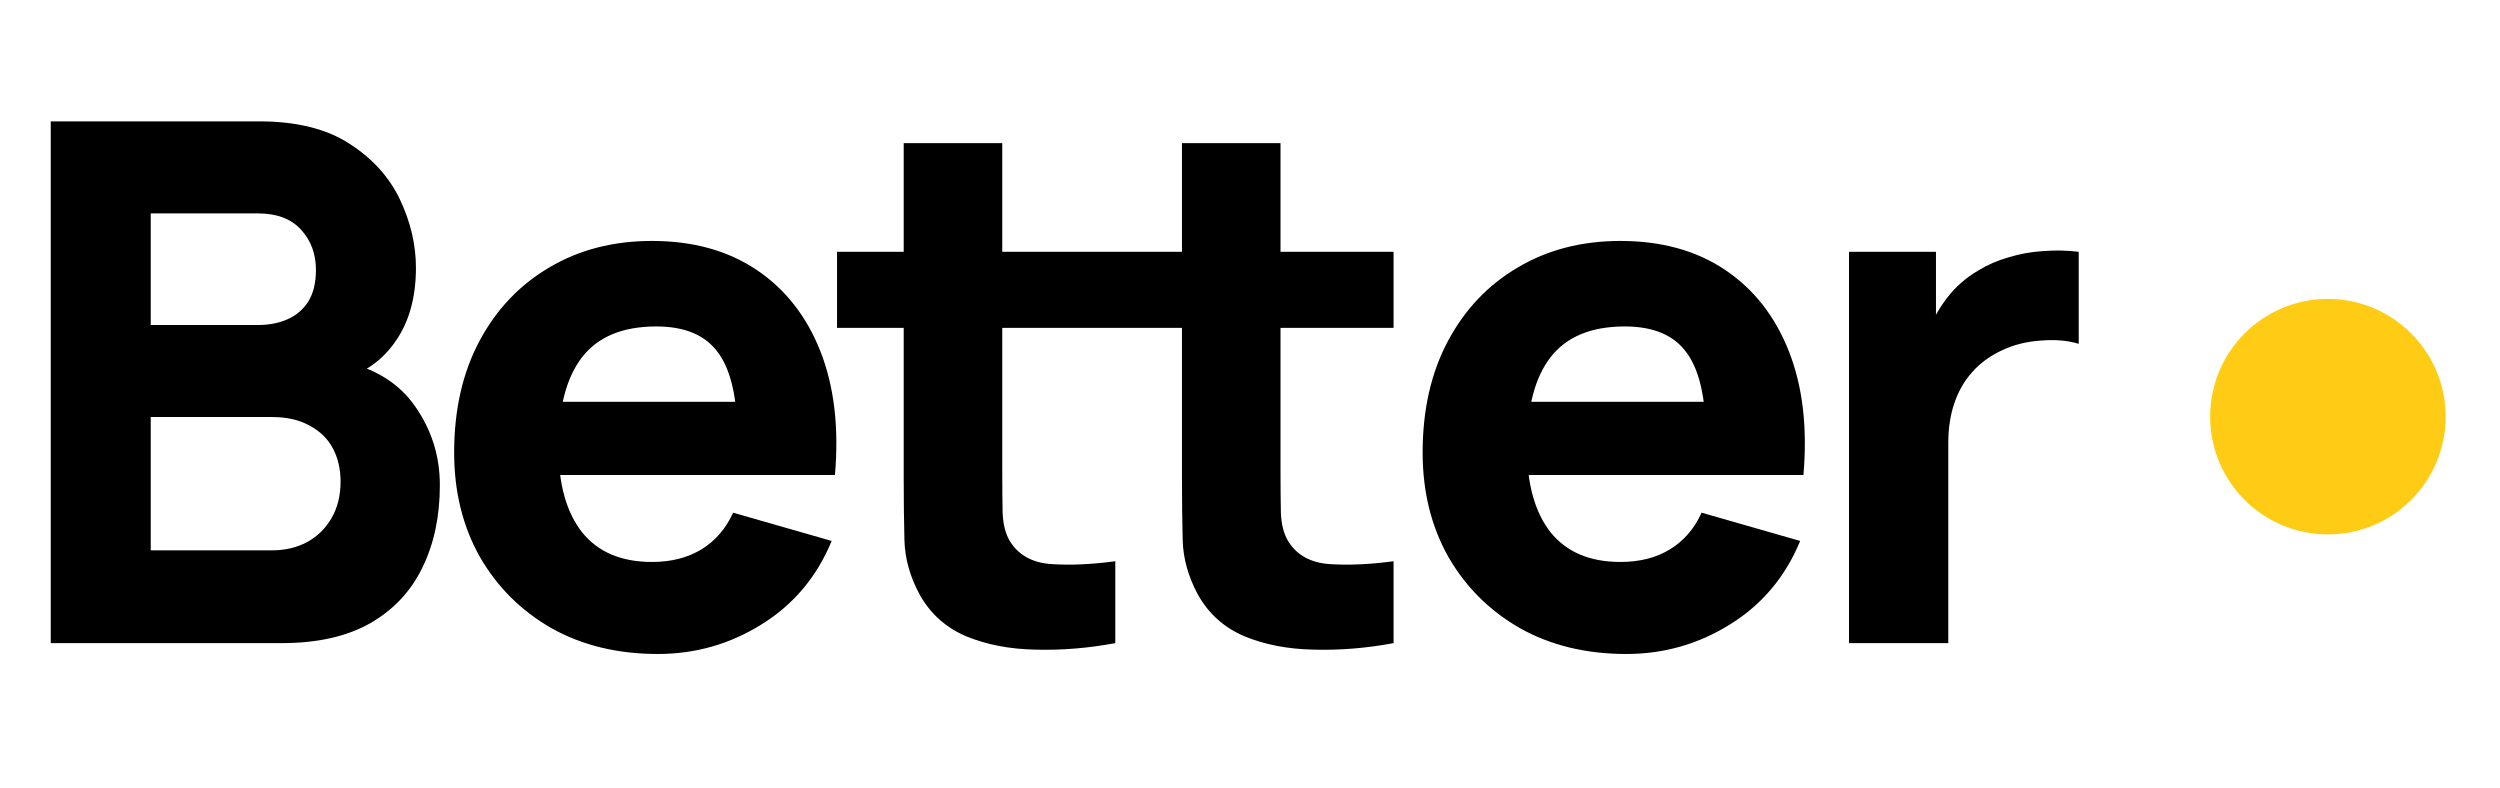 <svg width="276" height="87" viewBox="0 0 276 87" fill="none" xmlns="http://www.w3.org/2000/svg">
<path d="M5.6 71V13.4H28.64C32.747 13.4 36.067 14.227 38.6 15.88C41.133 17.507 42.987 19.56 44.16 22.04C45.333 24.52 45.92 27.027 45.92 29.56C45.92 32.787 45.187 35.467 43.72 37.6C42.28 39.733 40.293 41.16 37.76 41.88V39.88C41.36 40.627 44.053 42.293 45.84 44.88C47.653 47.467 48.56 50.36 48.56 53.56C48.56 57 47.92 60.027 46.64 62.64C45.387 65.253 43.467 67.307 40.88 68.8C38.293 70.267 35.04 71 31.12 71H5.6ZM16.64 60.76H30C31.467 60.76 32.773 60.453 33.92 59.84C35.067 59.2 35.96 58.32 36.6 57.2C37.267 56.053 37.6 54.707 37.6 53.16C37.6 51.8 37.32 50.587 36.76 49.52C36.2 48.453 35.347 47.613 34.2 47C33.08 46.36 31.68 46.04 30 46.04H16.64V60.76ZM16.64 35.88H28.48C29.707 35.88 30.8 35.667 31.76 35.24C32.72 34.813 33.48 34.16 34.04 33.28C34.6 32.373 34.88 31.213 34.88 29.8C34.88 28.04 34.333 26.56 33.24 25.36C32.147 24.16 30.56 23.56 28.48 23.56H16.64V35.88ZM72.618 72.2C68.191 72.2 64.284 71.253 60.898 69.36C57.538 67.44 54.898 64.813 52.977 61.48C51.084 58.12 50.138 54.28 50.138 49.96C50.138 45.24 51.071 41.133 52.938 37.64C54.804 34.147 57.377 31.44 60.657 29.52C63.938 27.573 67.711 26.6 71.978 26.6C76.511 26.6 80.364 27.667 83.537 29.8C86.711 31.933 89.058 34.933 90.578 38.8C92.097 42.667 92.631 47.213 92.177 52.44H81.418V48.44C81.418 44.04 80.711 40.88 79.297 38.96C77.911 37.013 75.631 36.04 72.457 36.04C68.751 36.04 66.017 37.173 64.257 39.44C62.524 41.68 61.657 45 61.657 49.4C61.657 53.427 62.524 56.547 64.257 58.76C66.017 60.947 68.591 62.04 71.978 62.04C74.111 62.04 75.938 61.573 77.457 60.64C78.978 59.707 80.138 58.36 80.938 56.6L91.817 59.72C90.191 63.667 87.618 66.733 84.097 68.92C80.604 71.107 76.778 72.2 72.618 72.2ZM58.297 52.44V44.36H86.938V52.44H58.297ZM123.129 71C120.143 71.56 117.209 71.8 114.329 71.72C111.476 71.667 108.916 71.173 106.649 70.24C104.409 69.28 102.703 67.747 101.529 65.64C100.463 63.667 99.903 61.667 99.849 59.64C99.796 57.587 99.769 55.267 99.769 52.68V15.8H110.649V52.04C110.649 53.72 110.663 55.24 110.689 56.6C110.743 57.933 111.023 59 111.529 59.8C112.489 61.32 114.023 62.147 116.129 62.28C118.236 62.413 120.569 62.307 123.129 61.96V71ZM92.409 36.2V27.8H123.129V36.2H92.409ZM153.849 71C150.863 71.56 147.929 71.8 145.049 71.72C142.196 71.667 139.636 71.173 137.369 70.24C135.129 69.28 133.423 67.747 132.249 65.64C131.183 63.667 130.623 61.667 130.569 59.64C130.516 57.587 130.489 55.267 130.489 52.68V15.8H141.369V52.04C141.369 53.72 141.383 55.24 141.409 56.6C141.463 57.933 141.743 59 142.249 59.8C143.209 61.32 144.743 62.147 146.849 62.28C148.956 62.413 151.289 62.307 153.849 61.96V71ZM123.129 36.2V27.8H153.849V36.2H123.129ZM179.539 72.2C175.113 72.2 171.206 71.253 167.819 69.36C164.459 67.44 161.819 64.813 159.899 61.48C158.006 58.12 157.059 54.28 157.059 49.96C157.059 45.24 157.993 41.133 159.859 37.64C161.726 34.147 164.299 31.44 167.579 29.52C170.859 27.573 174.633 26.6 178.899 26.6C183.433 26.6 187.286 27.667 190.459 29.8C193.633 31.933 195.979 34.933 197.499 38.8C199.019 42.667 199.553 47.213 199.099 52.44H188.339V48.44C188.339 44.04 187.633 40.88 186.219 38.96C184.833 37.013 182.553 36.04 179.379 36.04C175.673 36.04 172.939 37.173 171.179 39.44C169.446 41.68 168.579 45 168.579 49.4C168.579 53.427 169.446 56.547 171.179 58.76C172.939 60.947 175.513 62.04 178.899 62.04C181.033 62.04 182.859 61.573 184.379 60.64C185.899 59.707 187.059 58.36 187.859 56.6L198.739 59.72C197.113 63.667 194.539 66.733 191.019 68.92C187.526 71.107 183.699 72.2 179.539 72.2ZM165.219 52.44V44.36H193.859V52.44H165.219ZM204.131 71V27.8H213.731V38.36L212.691 37C213.251 35.507 213.998 34.147 214.931 32.92C215.865 31.693 217.011 30.68 218.371 29.88C219.411 29.24 220.545 28.747 221.771 28.4C222.998 28.027 224.265 27.8 225.571 27.72C226.878 27.613 228.185 27.64 229.491 27.8V37.96C228.291 37.587 226.891 37.467 225.291 37.6C223.718 37.707 222.291 38.067 221.011 38.68C219.731 39.267 218.651 40.053 217.771 41.04C216.891 42 216.225 43.147 215.771 44.48C215.318 45.787 215.091 47.267 215.091 48.92V71H204.131Z" fill="black"/>
<circle cx="257" cy="46" r="13" fill="#FFCC15"/>
</svg>
